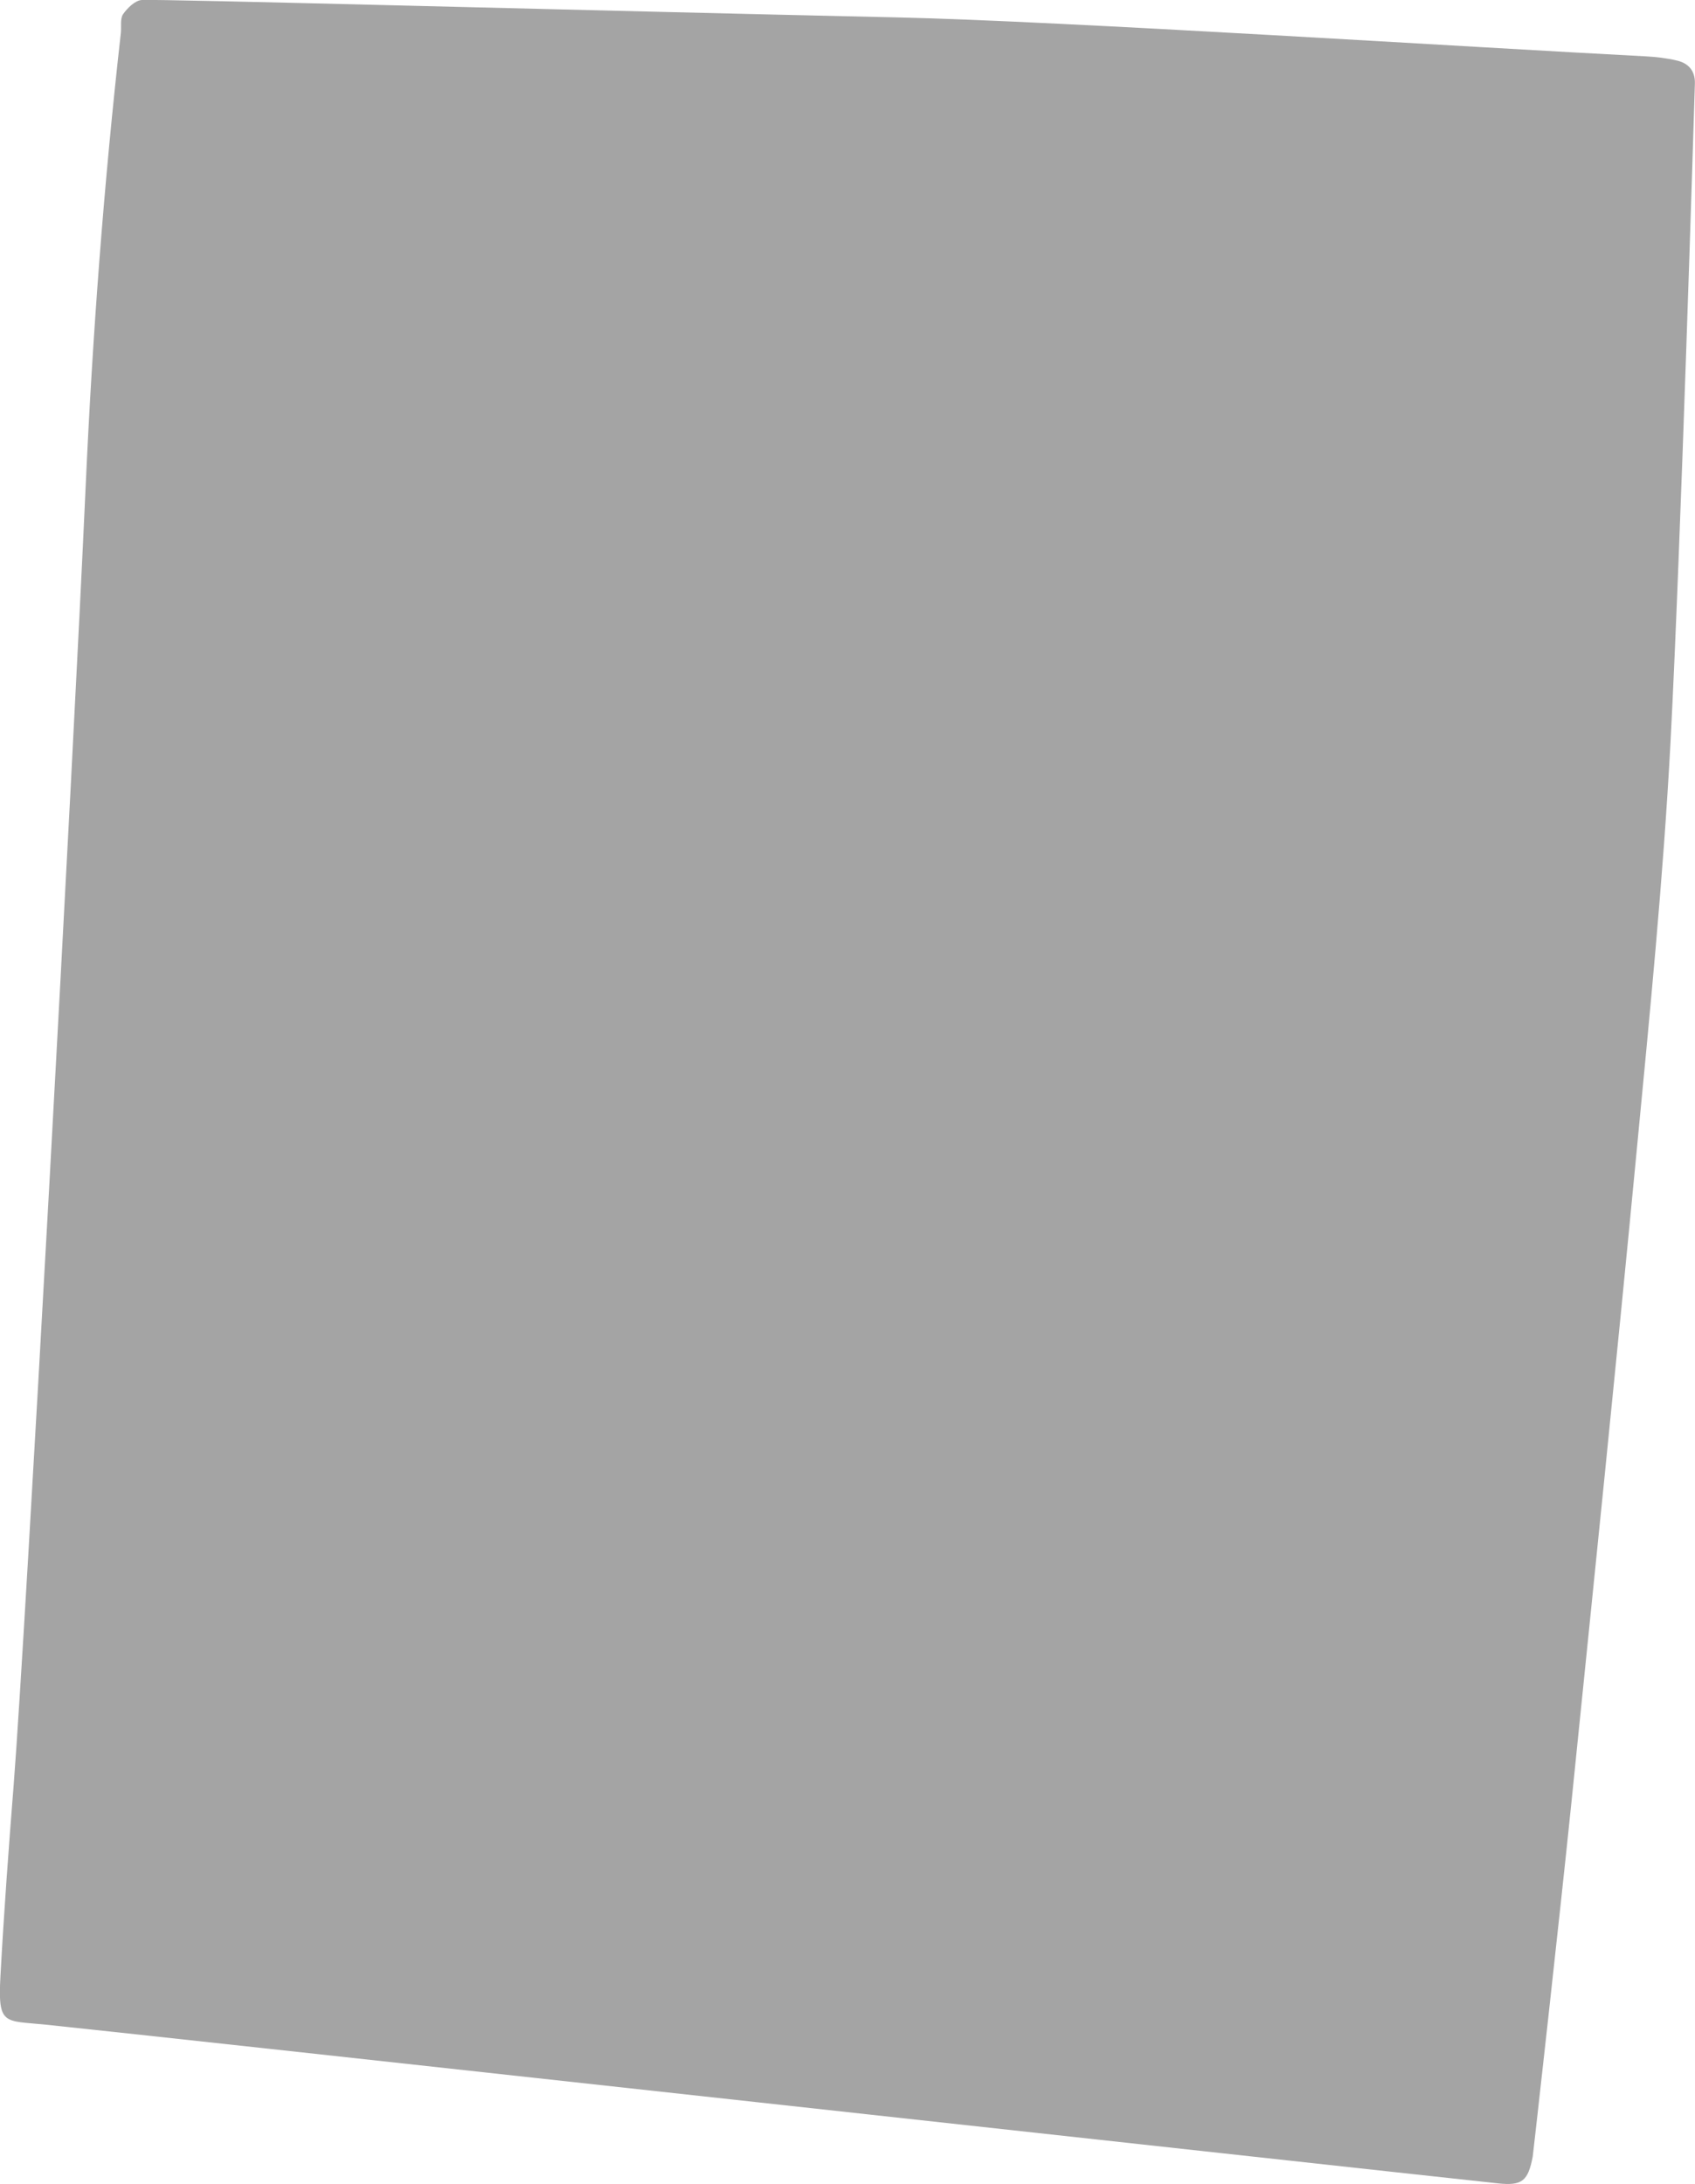 <?xml version="1.0" encoding="UTF-8"?>
<svg id="_レイヤー_2" data-name="レイヤー 2" xmlns="http://www.w3.org/2000/svg" viewBox="0 0 150.77 194.25">
  <defs>
    <style>
      .cls-1 {
        fill: #a4a4a4;
      }
    </style>
  </defs>
  <g id="parts">
    <path class="cls-1" d="M136.34,191.79c-.42,2.21-.94,2.64-3.14,2.4-14.16-1.52-118.17-12.98-129.13-14.11-3.71-.38-4.27,.11-4.03-4.32,.31-5.69,.73-11.37,1.18-17.05,1.05-13.44,5.27-90.42,6.4-115.46,.61-13.48,1.62-26.92,3.13-40.32,.06-.57-.08-1.26,.2-1.67C11.34,.7,12.02,.04,12.61,0c1.7-.1,38.81,.92,67.28,1.55,14.42,.32,52.06,2.72,66.47,3.46,.95,.05,1.9,.16,2.82,.38,1.01,.24,1.61,.91,1.58,2.03-.07,2.28-1.26,41.38-2.17,58.63-.65,12.13-1.85,24.23-3.01,36.33-1.84,19.28-3.83,38.55-5.79,57.82-1.02,10.01-3.39,31.15-3.45,31.58Z"/>
  </g>
</svg>